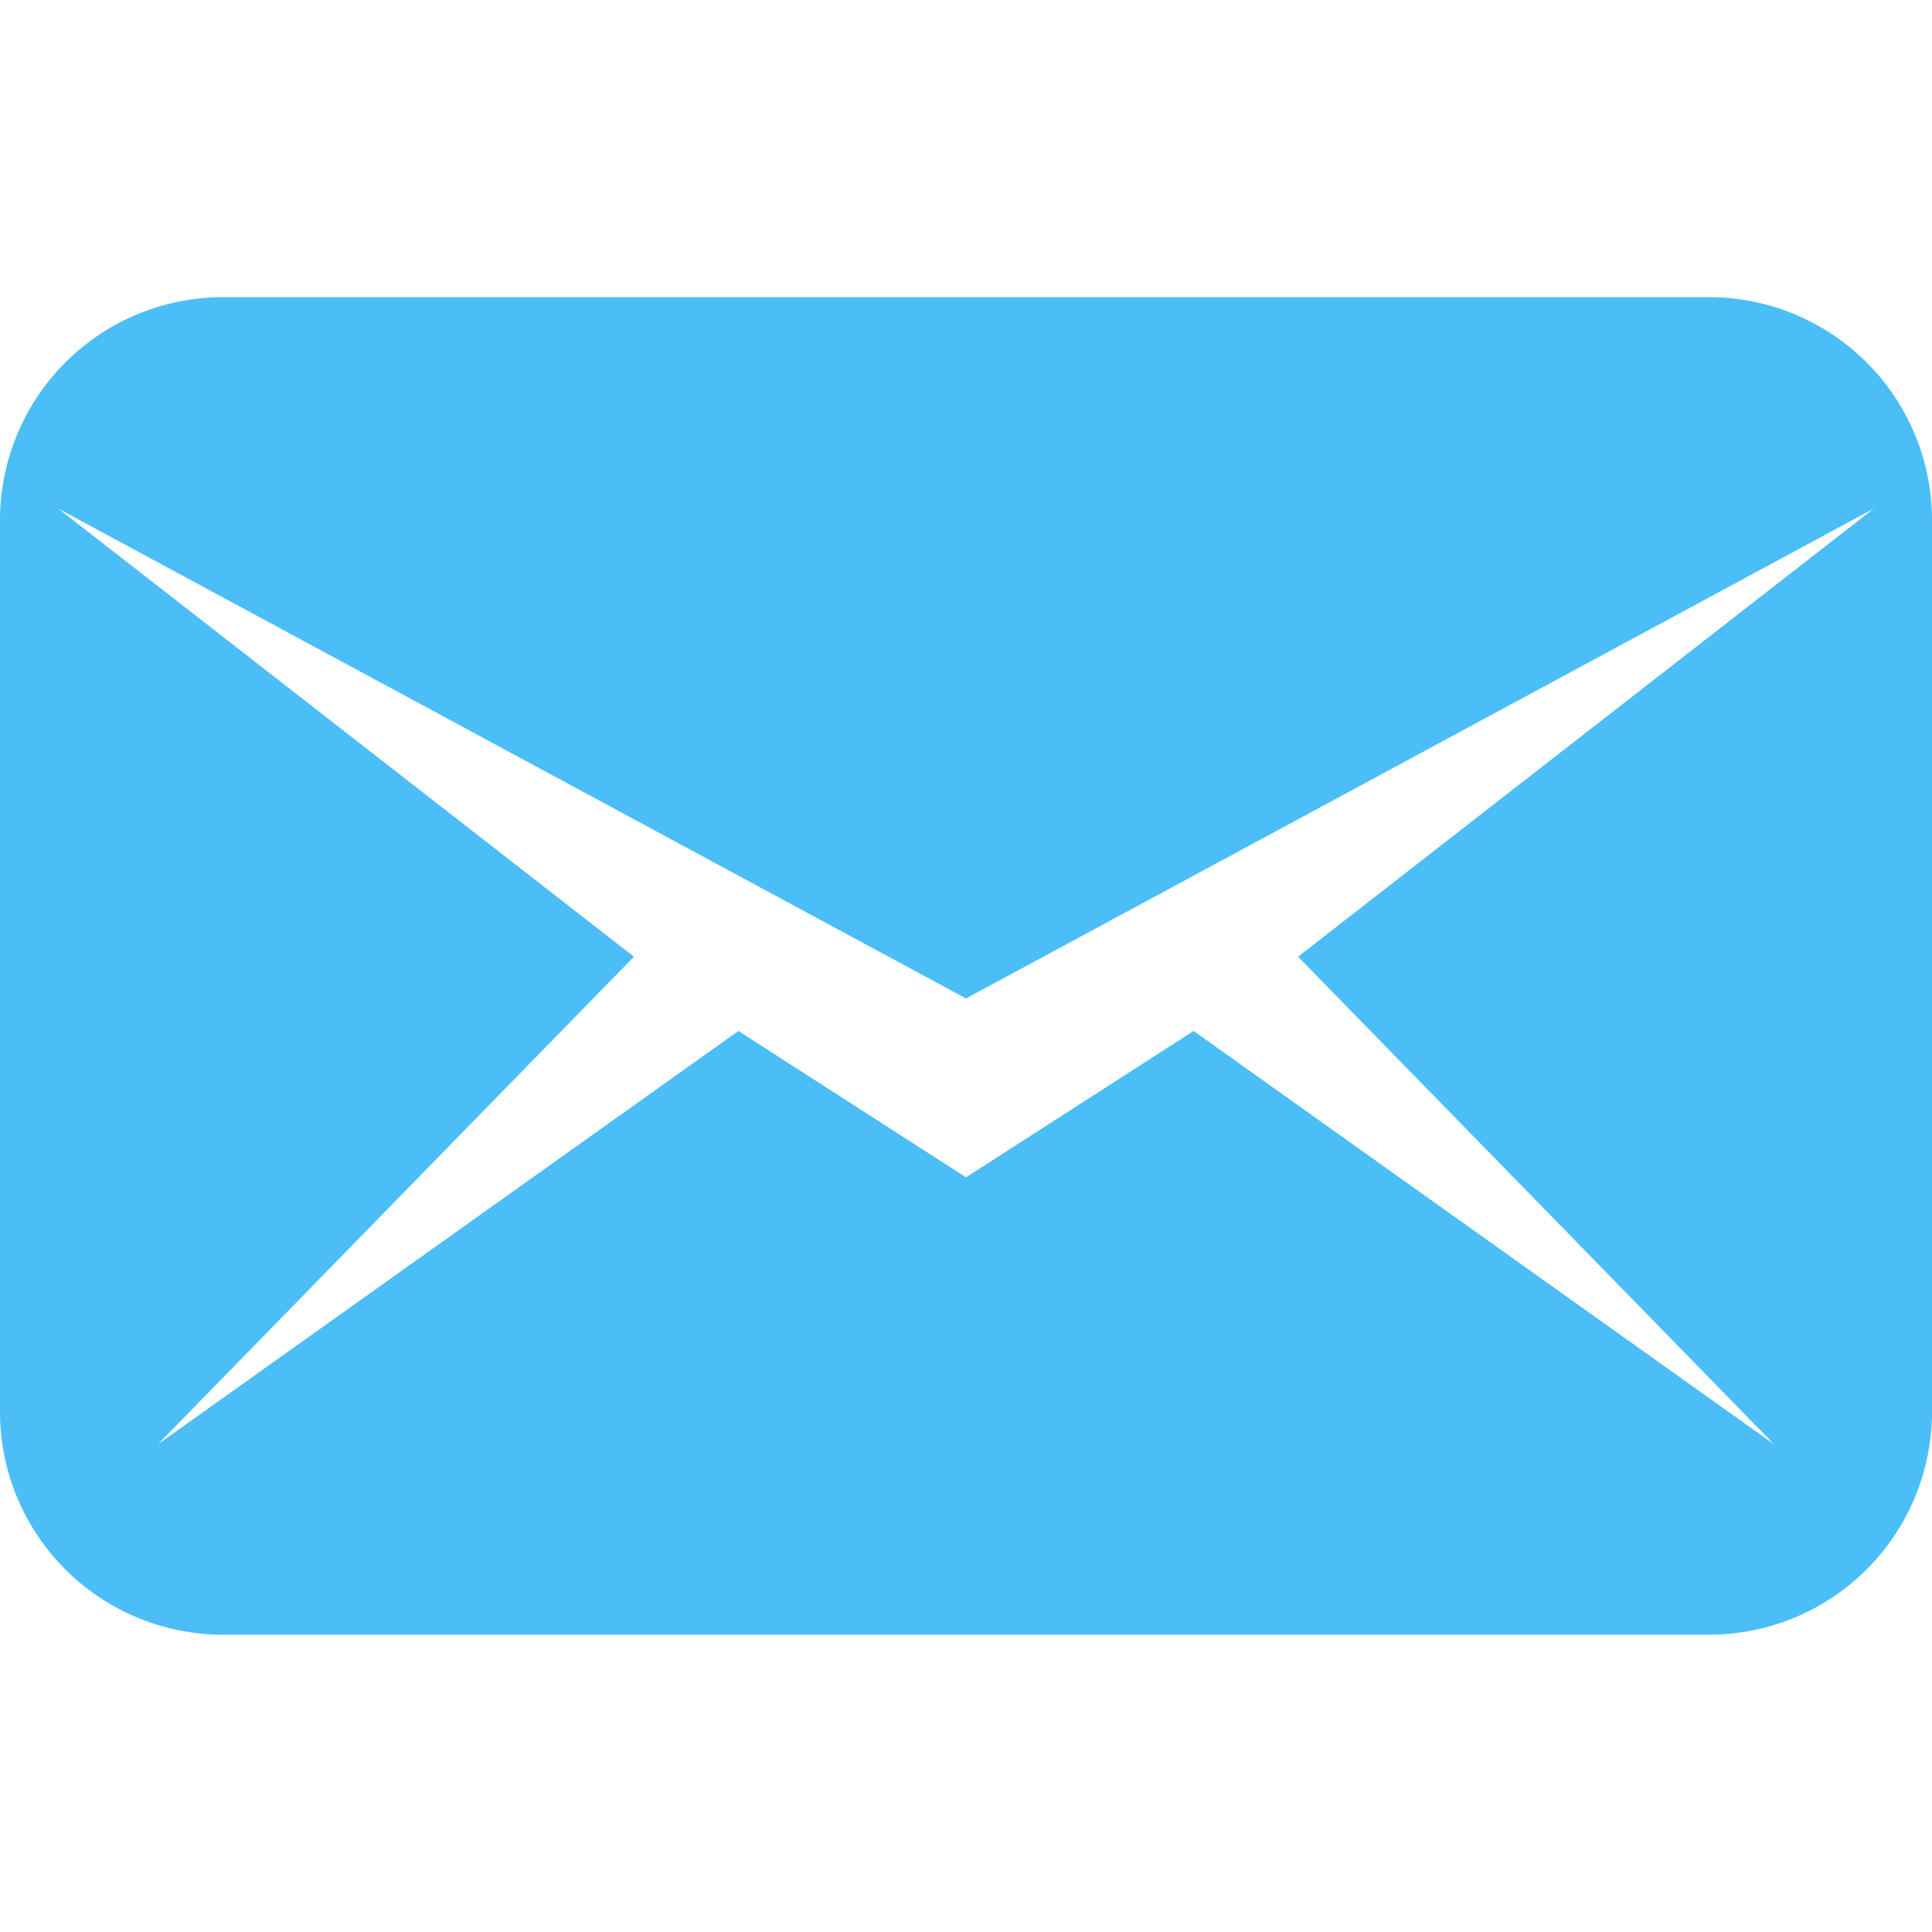<svg xmlns="http://www.w3.org/2000/svg" xmlns:xlink="http://www.w3.org/1999/xlink" width="16" height="16" viewBox="0 0 16 16">
  <defs>
    <clipPath id="clip-path">
      <rect id="Rectangle_18344" data-name="Rectangle 18344" width="16" height="16" fill="#fff" stroke="#707070" stroke-width="1"/>
    </clipPath>
  </defs>
  <g id="Mask_Group_350" data-name="Mask Group 350" clip-path="url(#clip-path)">
    <path id="icons8_new_post" d="M1.846,3.692A1.847,1.847,0,0,0,0,5.538v7.385a1.847,1.847,0,0,0,1.846,1.846H14.154A1.847,1.847,0,0,0,16,12.923V5.538a1.847,1.847,0,0,0-1.846-1.846ZM.481,5.442,8,9.5l7.519-4.058L10.75,9.154l3.942,4.038L9.885,9.769,8,10.981,6.115,9.769,1.308,13.192,5.25,9.154Z" transform="translate(0 -1.231)" fill="#4bbef7"/>
  </g>
</svg>
